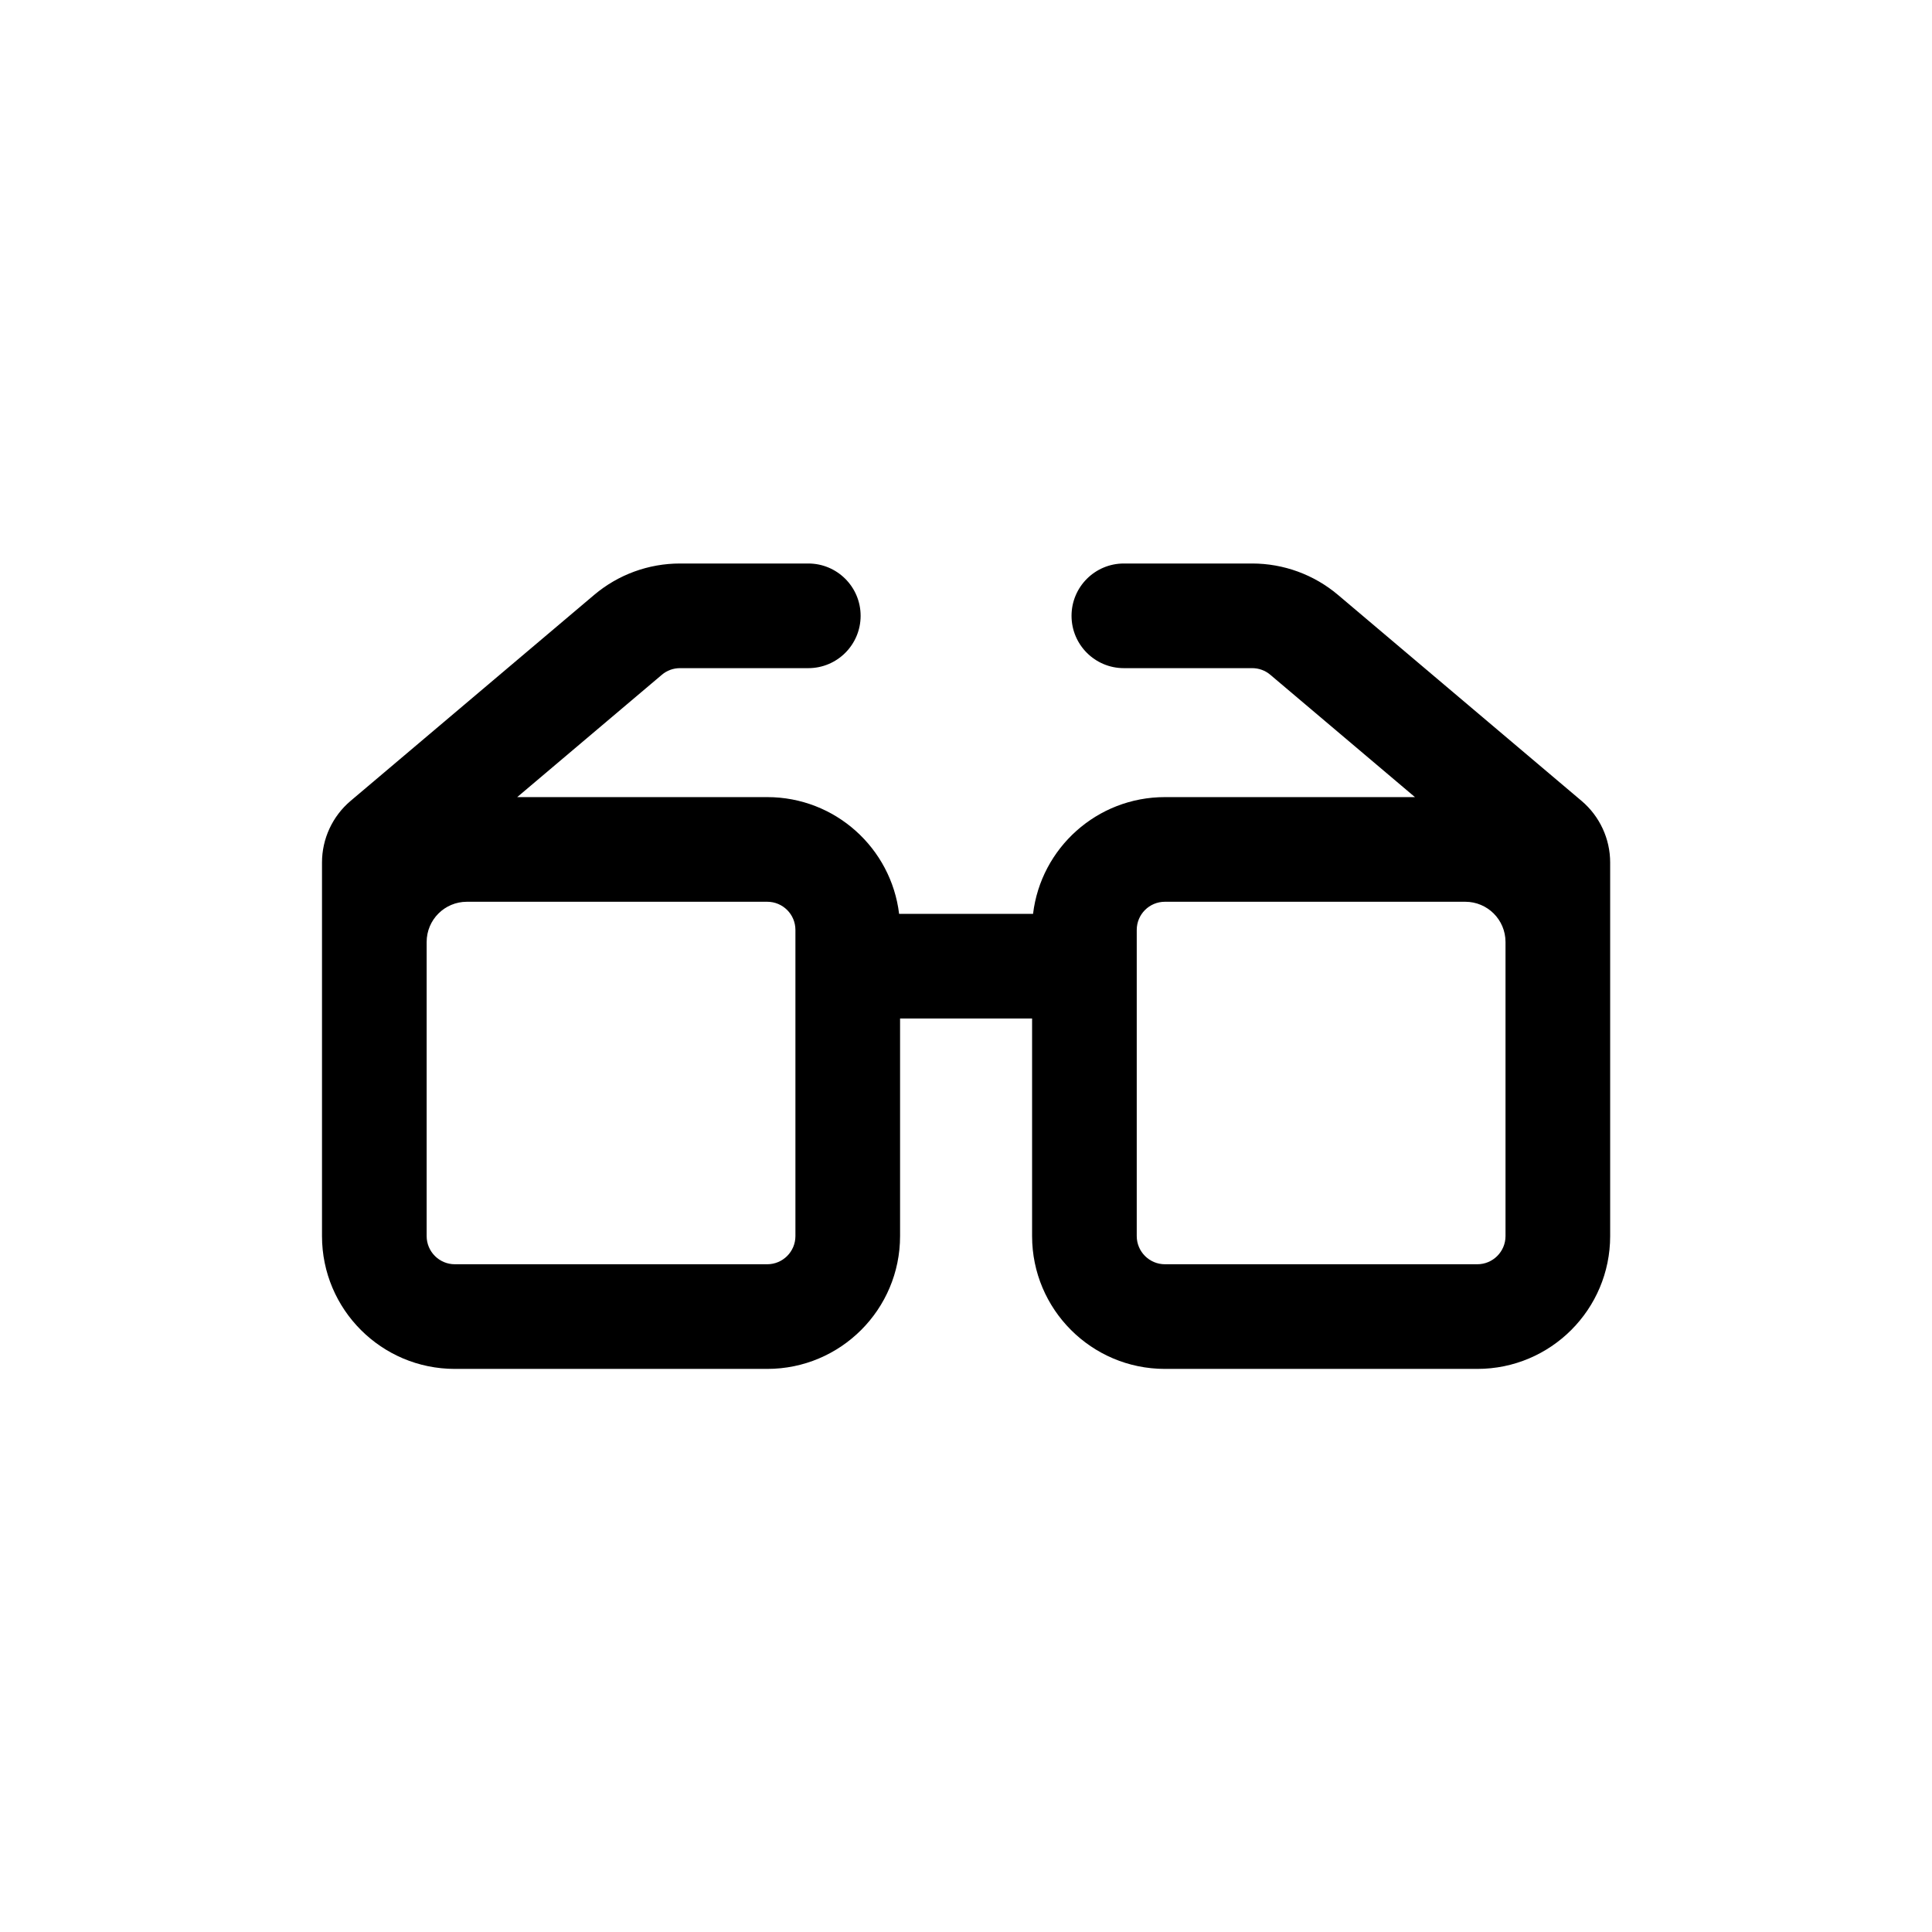 <svg width="24" height="24" viewBox="0 0 24 24" fill="none" xmlns="http://www.w3.org/2000/svg">
<path fill-rule="evenodd" clip-rule="evenodd" d="M8.447 8.3C8.364 8.3 8.284 8.329 8.221 8.383L6.425 9.902H9.531C10.375 9.902 11.07 10.535 11.169 11.352H12.833C12.931 10.535 13.627 9.902 14.471 9.902H17.577L15.781 8.383C15.718 8.329 15.638 8.3 15.555 8.3H13.961C13.602 8.3 13.311 8.009 13.311 7.65C13.311 7.291 13.602 7 13.961 7H15.555C15.945 7 16.323 7.138 16.621 7.39L19.648 9.95C19.872 10.14 20.002 10.42 20.002 10.714V15.355C20.002 16.266 19.263 17.005 18.352 17.005H14.471C13.56 17.005 12.821 16.266 12.821 15.355V12.652H11.181V15.355C11.181 16.266 10.442 17.005 9.531 17.005H5.65C4.739 17.005 4 16.266 4 15.355V10.714C4 10.42 4.13 10.14 4.354 9.95L7.381 7.39C7.679 7.138 8.056 7 8.447 7H10.041C10.4 7 10.691 7.291 10.691 7.65C10.691 8.009 10.4 8.3 10.041 8.3H8.447ZM18.702 11.702C18.702 11.425 18.478 11.202 18.202 11.202H14.471C14.278 11.202 14.121 11.358 14.121 11.552V15.355C14.121 15.548 14.278 15.705 14.471 15.705H18.352C18.545 15.705 18.702 15.548 18.702 15.355V11.702ZM5.3 11.702C5.3 11.425 5.524 11.202 5.8 11.202H9.531C9.724 11.202 9.881 11.358 9.881 11.552V15.355C9.881 15.548 9.724 15.705 9.531 15.705H5.65C5.457 15.705 5.3 15.548 5.3 15.355V11.702Z" fill="black"/>
</svg>
